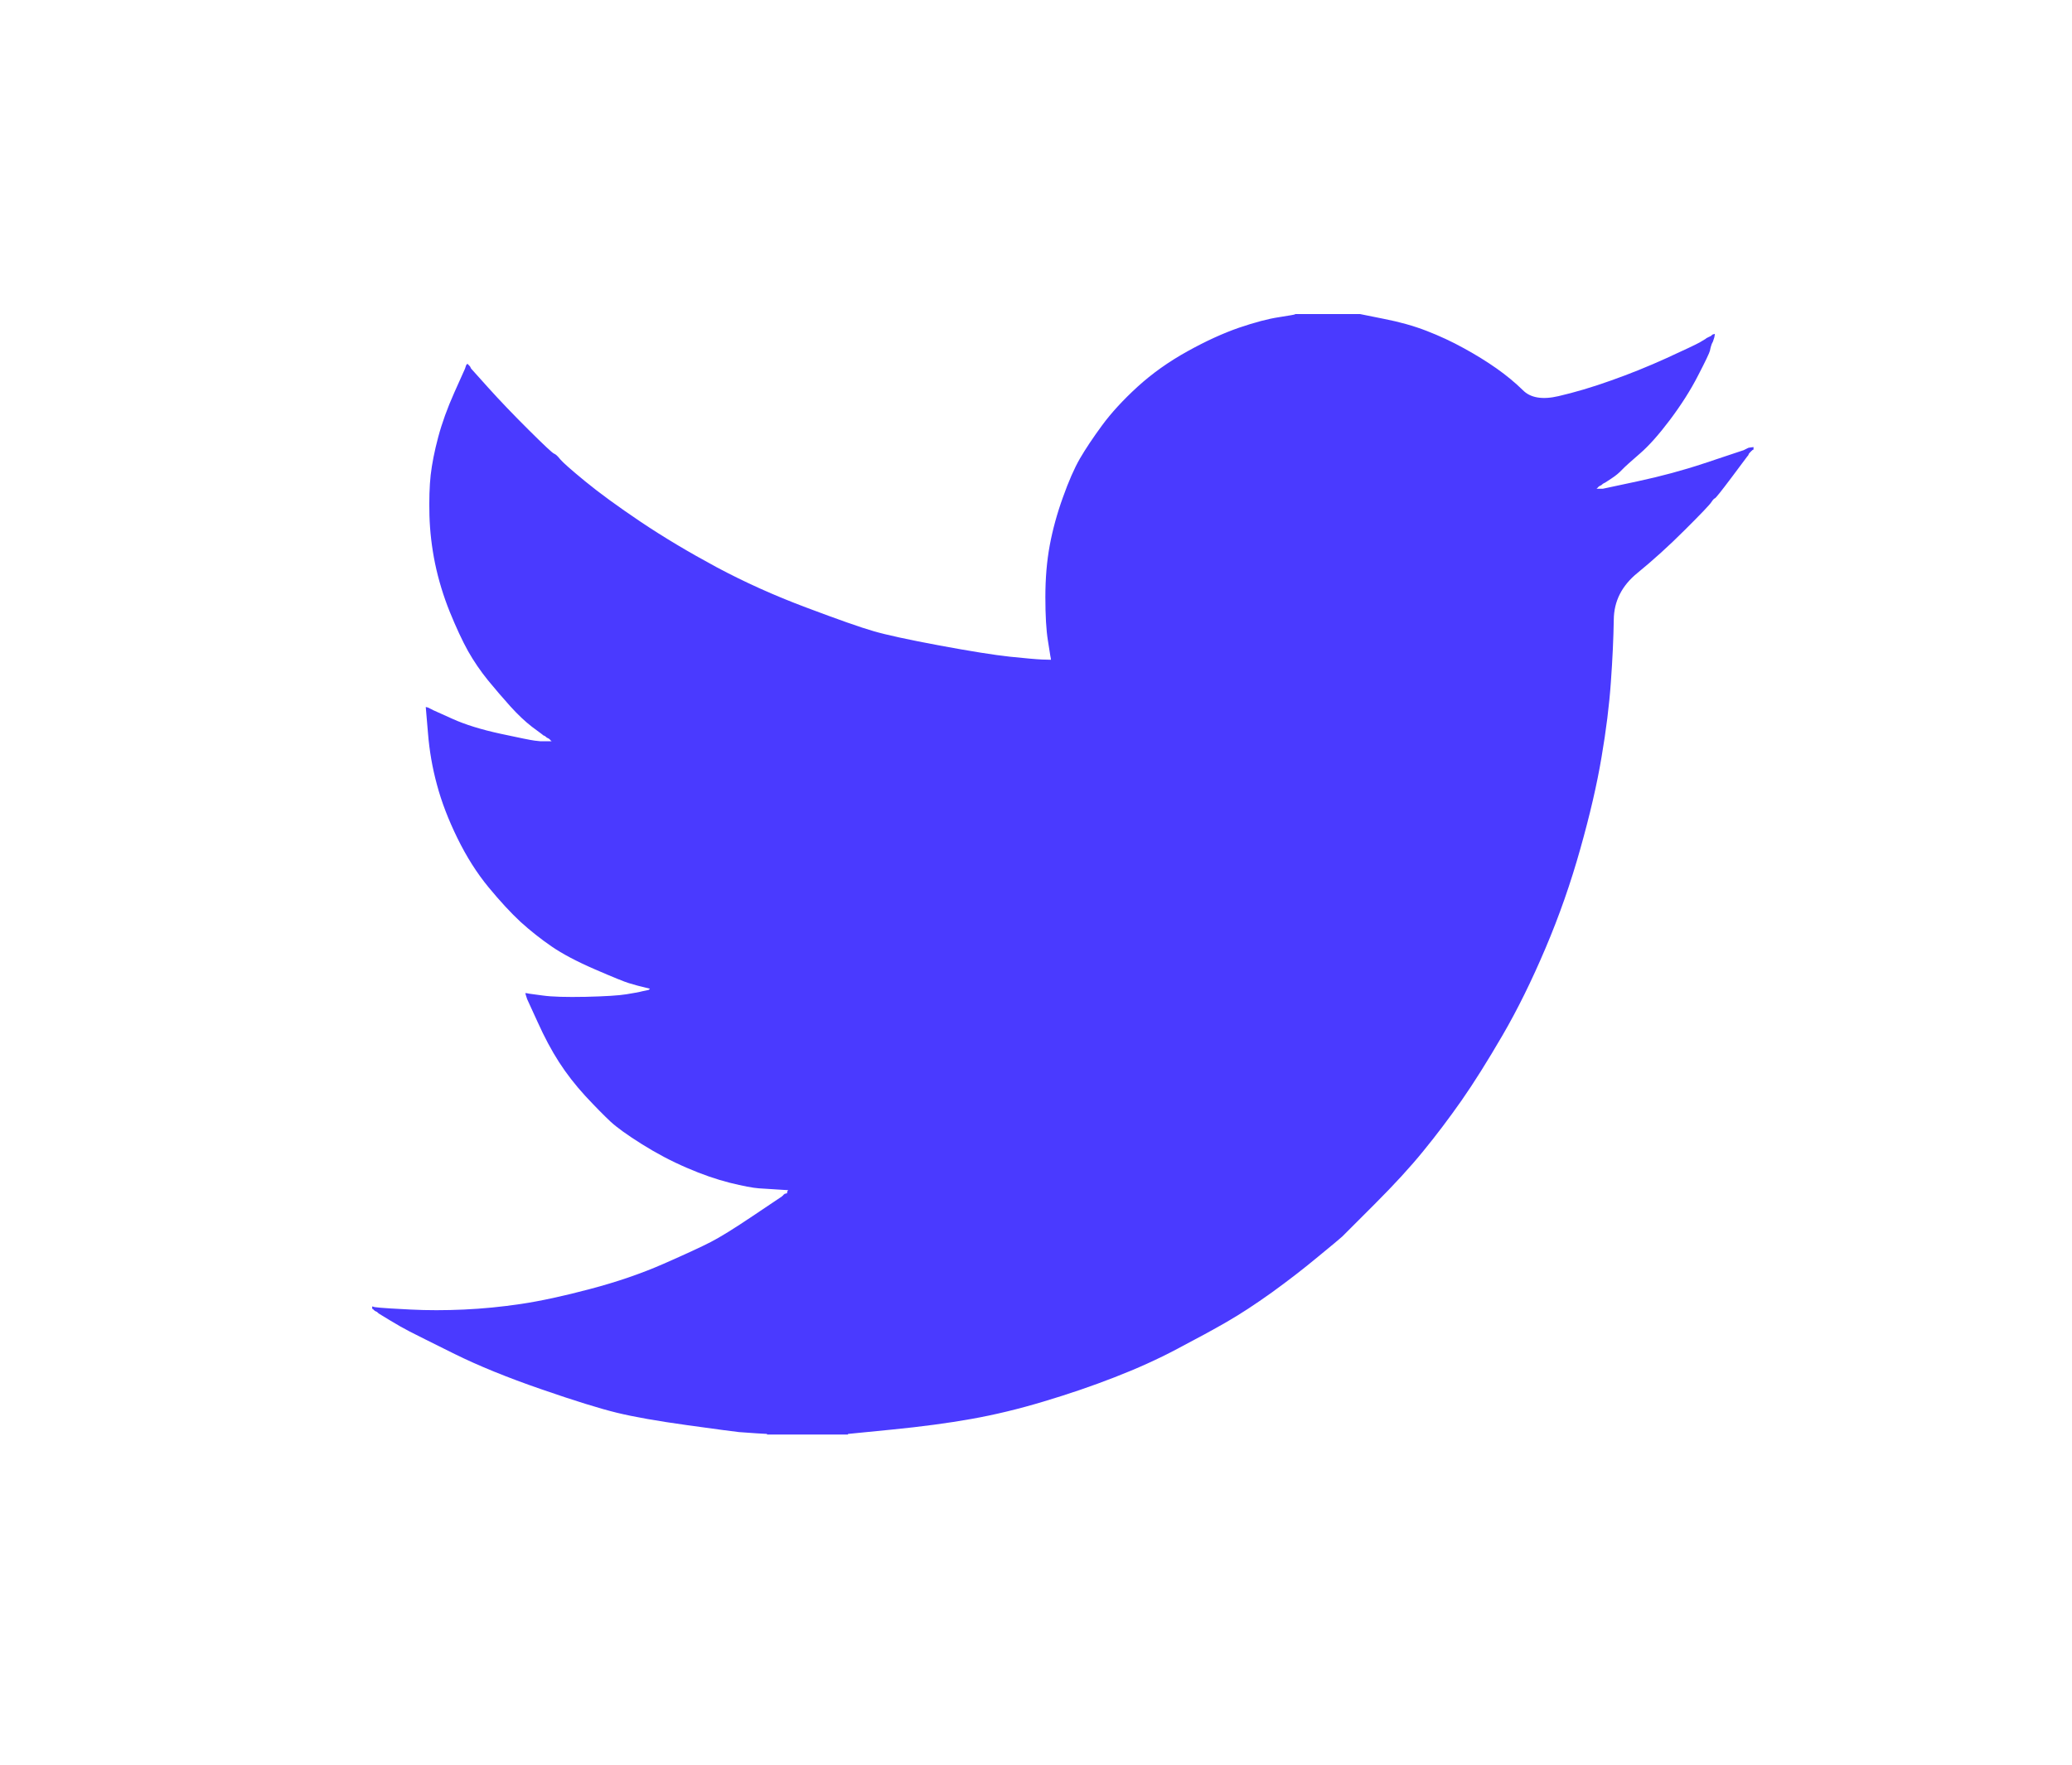 <svg width="27" height="23" viewBox="0 0 27 23" fill="none" xmlns="http://www.w3.org/2000/svg">
<g filter="url(#filter0_d_102_137)">
<path d="M16.877 0.096V0.093H17.721L18.029 0.155C18.235 0.195 18.421 0.247 18.589 0.312C18.757 0.377 18.919 0.452 19.076 0.539C19.233 0.625 19.375 0.713 19.503 0.803C19.629 0.892 19.743 0.986 19.844 1.085C19.943 1.186 20.099 1.212 20.309 1.163C20.52 1.114 20.748 1.047 20.991 0.96C21.235 0.874 21.475 0.777 21.713 0.669C21.951 0.56 22.096 0.492 22.148 0.463C22.199 0.432 22.226 0.416 22.23 0.414L22.233 0.409L22.249 0.401L22.265 0.393L22.282 0.385L22.298 0.377L22.301 0.372L22.306 0.369L22.311 0.365L22.314 0.361L22.33 0.356L22.346 0.352L22.343 0.377L22.338 0.401L22.33 0.425L22.322 0.45L22.314 0.466L22.306 0.482L22.298 0.506C22.292 0.523 22.287 0.544 22.282 0.571C22.276 0.598 22.225 0.706 22.127 0.895C22.03 1.085 21.908 1.276 21.762 1.471C21.616 1.665 21.485 1.812 21.369 1.912C21.253 2.012 21.175 2.082 21.137 2.122C21.099 2.163 21.053 2.201 20.999 2.236L20.918 2.289L20.902 2.297L20.886 2.306L20.882 2.31L20.878 2.314L20.873 2.317L20.869 2.322L20.853 2.33L20.837 2.338L20.834 2.343L20.829 2.346L20.824 2.349L20.821 2.354L20.817 2.359L20.813 2.362L20.808 2.366L20.805 2.37H20.886L21.34 2.273C21.643 2.208 21.933 2.13 22.209 2.038L22.647 1.892L22.695 1.876L22.72 1.868L22.736 1.86L22.752 1.852L22.768 1.844L22.785 1.836L22.817 1.831L22.85 1.827V1.86L22.841 1.863L22.833 1.868L22.83 1.873L22.825 1.876L22.82 1.879L22.817 1.884L22.814 1.889L22.809 1.892L22.804 1.896L22.801 1.9L22.798 1.905L22.793 1.908L22.785 1.925L22.777 1.941L22.772 1.944C22.77 1.947 22.701 2.039 22.566 2.22C22.43 2.401 22.357 2.493 22.346 2.495C22.336 2.498 22.32 2.515 22.301 2.544C22.283 2.574 22.168 2.695 21.957 2.905C21.746 3.116 21.539 3.303 21.337 3.468C21.134 3.633 21.031 3.836 21.029 4.077C21.025 4.317 21.013 4.588 20.991 4.891C20.97 5.193 20.929 5.52 20.869 5.871C20.81 6.223 20.718 6.62 20.593 7.063C20.469 7.506 20.318 7.938 20.139 8.359C19.96 8.781 19.774 9.159 19.579 9.494C19.384 9.829 19.206 10.113 19.044 10.345C18.881 10.577 18.716 10.796 18.548 11.001C18.381 11.207 18.169 11.438 17.912 11.695C17.655 11.951 17.514 12.092 17.49 12.117C17.465 12.14 17.359 12.229 17.172 12.382C16.986 12.537 16.786 12.691 16.572 12.846C16.358 12.999 16.163 13.127 15.984 13.23C15.805 13.333 15.59 13.45 15.338 13.582C15.087 13.715 14.815 13.838 14.523 13.951C14.231 14.065 13.923 14.17 13.598 14.267C13.273 14.365 12.96 14.44 12.657 14.494C12.354 14.548 12.01 14.594 11.626 14.632L11.05 14.689V14.697H9.995V14.689L9.857 14.681C9.765 14.675 9.689 14.67 9.63 14.665C9.57 14.659 9.346 14.629 8.956 14.575C8.566 14.521 8.261 14.467 8.039 14.413C7.817 14.359 7.487 14.257 7.049 14.105C6.611 13.954 6.236 13.801 5.924 13.647C5.614 13.493 5.419 13.396 5.34 13.355C5.262 13.315 5.174 13.265 5.077 13.206L4.931 13.117L4.928 13.112L4.923 13.108L4.918 13.105L4.915 13.1L4.898 13.092L4.882 13.084L4.879 13.079L4.874 13.076L4.869 13.073L4.866 13.068L4.863 13.063L4.858 13.06H4.85V13.027L4.866 13.031L4.882 13.036L4.955 13.044C5.004 13.049 5.136 13.057 5.353 13.068C5.569 13.079 5.799 13.079 6.043 13.068C6.286 13.057 6.535 13.033 6.789 12.995C7.043 12.957 7.344 12.892 7.69 12.8C8.036 12.709 8.354 12.6 8.644 12.473C8.933 12.346 9.139 12.251 9.261 12.188C9.382 12.126 9.567 12.012 9.816 11.844L10.19 11.593L10.193 11.588L10.198 11.585L10.203 11.582L10.206 11.577L10.209 11.572L10.214 11.569L10.219 11.566L10.222 11.561L10.238 11.556L10.255 11.553L10.258 11.536L10.263 11.52L10.268 11.517L10.271 11.512L10.141 11.504C10.054 11.498 9.97 11.493 9.889 11.488C9.808 11.482 9.681 11.458 9.508 11.415C9.335 11.371 9.148 11.307 8.948 11.22C8.748 11.134 8.553 11.031 8.364 10.912C8.174 10.793 8.037 10.694 7.953 10.616C7.87 10.538 7.761 10.428 7.628 10.285C7.496 10.141 7.382 9.994 7.284 9.842C7.187 9.691 7.094 9.517 7.005 9.319L6.87 9.024L6.862 9L6.854 8.975L6.849 8.959L6.846 8.943L6.87 8.946L6.895 8.951L7.073 8.975C7.192 8.992 7.379 8.997 7.633 8.992C7.887 8.986 8.063 8.975 8.161 8.959C8.258 8.943 8.318 8.932 8.339 8.927L8.372 8.919L8.412 8.911L8.453 8.902L8.456 8.898L8.461 8.894L8.466 8.891L8.469 8.886L8.437 8.878L8.404 8.87L8.372 8.862L8.339 8.854L8.307 8.846C8.285 8.84 8.247 8.829 8.193 8.813C8.139 8.797 7.993 8.738 7.755 8.635C7.517 8.532 7.328 8.432 7.187 8.335C7.046 8.238 6.911 8.131 6.784 8.016C6.658 7.899 6.519 7.749 6.367 7.565C6.216 7.382 6.08 7.168 5.961 6.925C5.842 6.682 5.753 6.45 5.694 6.228C5.634 6.008 5.595 5.783 5.577 5.555L5.548 5.215L5.564 5.218L5.58 5.223L5.596 5.231L5.612 5.239L5.629 5.247L5.645 5.256L5.896 5.369C6.064 5.445 6.273 5.509 6.521 5.563C6.77 5.617 6.919 5.647 6.968 5.653L7.041 5.661H7.187L7.184 5.656L7.179 5.653L7.174 5.649L7.171 5.645L7.167 5.64L7.162 5.636L7.158 5.633L7.154 5.628L7.138 5.62L7.122 5.612L7.119 5.607L7.114 5.604L7.109 5.601L7.106 5.596L7.089 5.588L7.073 5.58L7.07 5.575C7.067 5.573 7.02 5.538 6.93 5.471C6.842 5.403 6.749 5.315 6.651 5.207C6.554 5.099 6.456 4.985 6.359 4.867C6.262 4.747 6.175 4.62 6.099 4.486C6.024 4.351 5.944 4.179 5.859 3.97C5.776 3.763 5.713 3.554 5.669 3.343C5.626 3.132 5.602 2.924 5.596 2.719C5.591 2.514 5.596 2.338 5.612 2.192C5.629 2.046 5.661 1.881 5.71 1.698C5.759 1.514 5.829 1.32 5.921 1.114L6.059 0.806L6.067 0.782L6.075 0.758L6.08 0.754L6.083 0.75L6.086 0.745L6.091 0.741L6.096 0.745L6.099 0.75L6.103 0.754L6.107 0.758L6.112 0.761L6.116 0.766L6.119 0.771L6.124 0.774L6.132 0.79L6.14 0.806L6.145 0.81L6.148 0.814L6.367 1.058C6.513 1.22 6.686 1.401 6.887 1.601C7.087 1.8 7.198 1.904 7.219 1.912C7.241 1.92 7.268 1.945 7.3 1.986C7.333 2.026 7.441 2.122 7.625 2.273C7.809 2.424 8.05 2.6 8.347 2.8C8.645 3 8.975 3.197 9.337 3.392C9.7 3.586 10.089 3.762 10.506 3.918C10.923 4.075 11.215 4.178 11.383 4.226C11.55 4.275 11.837 4.337 12.243 4.413C12.649 4.488 12.954 4.537 13.16 4.559C13.365 4.58 13.506 4.593 13.582 4.596L13.695 4.599L13.692 4.575L13.687 4.55L13.655 4.348C13.633 4.213 13.622 4.024 13.622 3.781C13.622 3.537 13.641 3.313 13.679 3.108C13.717 2.903 13.774 2.695 13.85 2.484C13.925 2.273 13.999 2.104 14.072 1.977C14.146 1.85 14.242 1.706 14.361 1.544C14.48 1.382 14.634 1.214 14.823 1.041C15.013 0.868 15.229 0.714 15.473 0.579C15.716 0.444 15.941 0.342 16.146 0.271C16.352 0.201 16.525 0.155 16.666 0.134C16.806 0.112 16.877 0.1 16.877 0.096Z" fill="#4A3AFF"/>
</g>
<defs>
<filter id="filter0_d_102_137" x="0" y="0" width="27" height="23" filterUnits="userSpaceOnUse" color-interpolation-filters="sRGB">
<feFlood flood-opacity="0" result="BackgroundImageFix"/>
<feColorMatrix in="SourceAlpha" type="matrix" values="0 0 0 0 0 0 0 0 0 0 0 0 0 0 0 0 0 0 127 0" result="hardAlpha"/>
<feOffset dy="4"/>
<feGaussianBlur stdDeviation="2"/>
<feComposite in2="hardAlpha" operator="out"/>
<feColorMatrix type="matrix" values="0 0 0 0 0 0 0 0 0 0 0 0 0 0 0 0 0 0 0.25 0"/>
<feBlend mode="normal" in2="BackgroundImageFix" result="effect1_dropShadow_102_137"/>
<feBlend mode="normal" in="SourceGraphic" in2="effect1_dropShadow_102_137" result="shape"/>
</filter>
</defs>
</svg>
